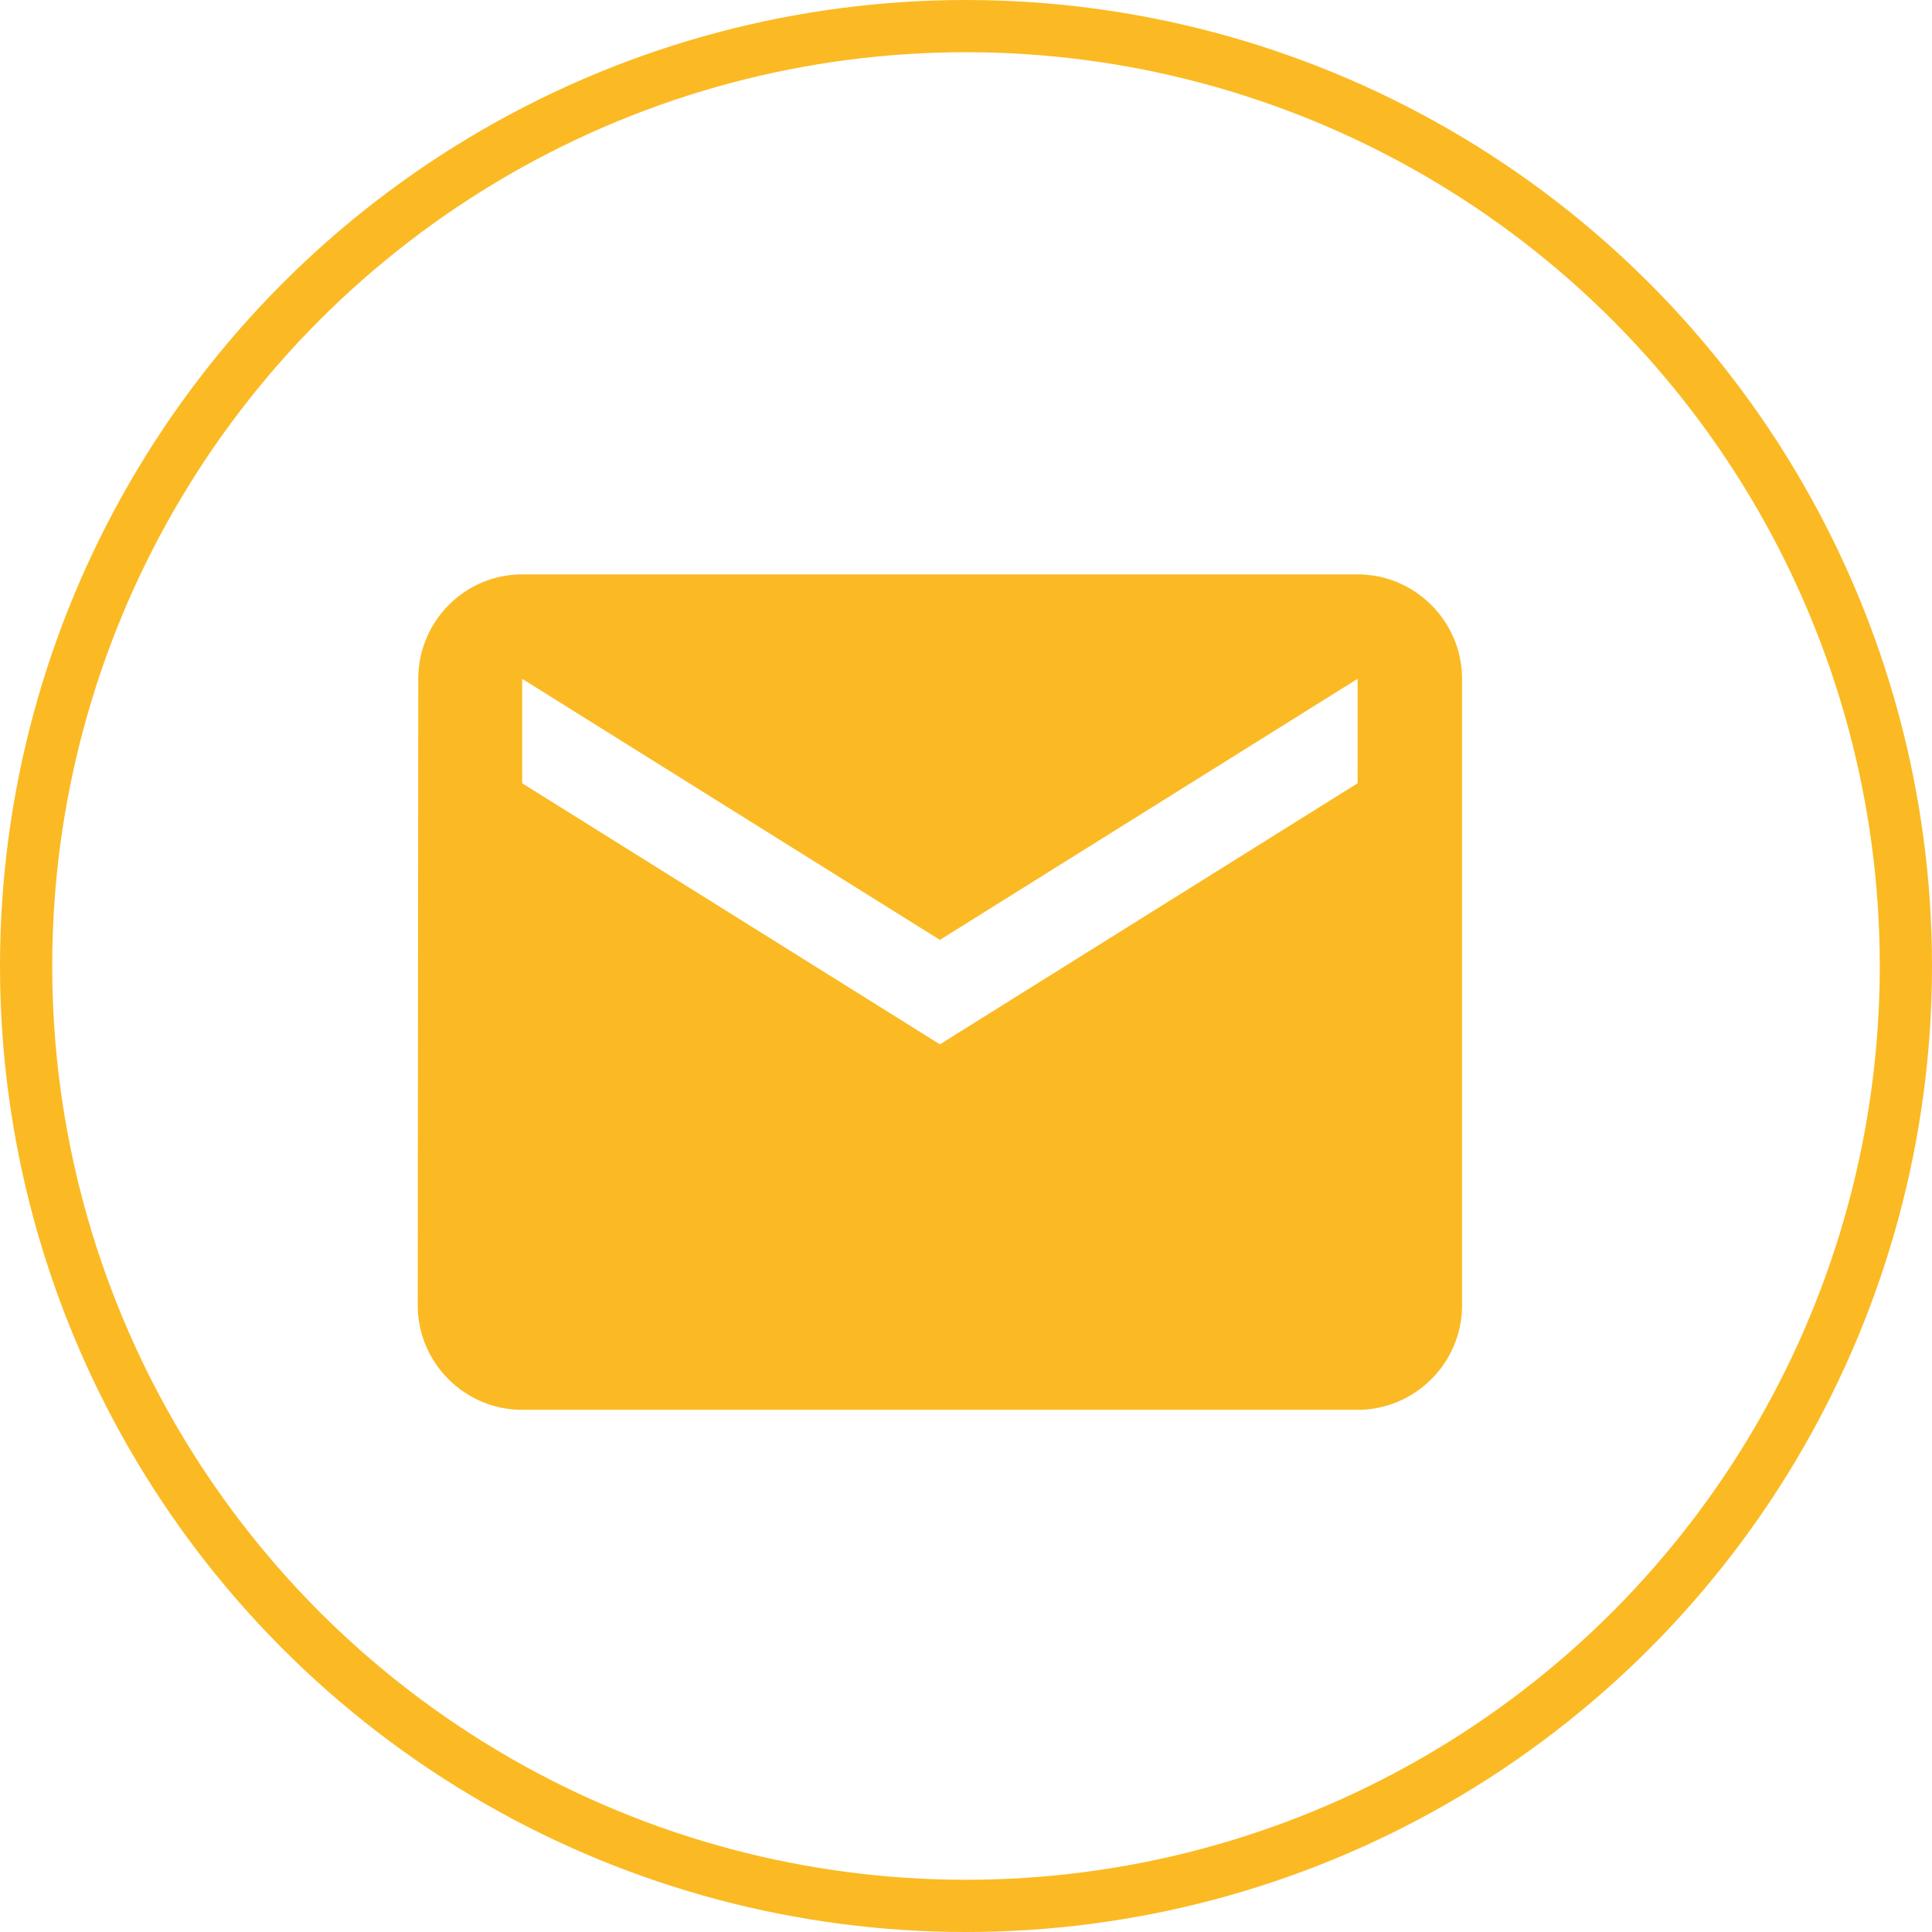 <svg width="37" height="37" viewBox="0 0 37 37" fill="none" xmlns="http://www.w3.org/2000/svg">
<circle cx="18.5" cy="18.5" r="18" stroke="#FBBA23"/>
<path d="M26 11H10C8.9 11 8.01 11.9 8.01 13L8 25C8 26.1 8.9 27 10 27H26C27.1 27 28 26.1 28 25V13C28 11.9 27.1 11 26 11ZM26 15L18 20L10 15V13L18 18L26 13V15Z" fill="#FBBA23"/>
</svg>
